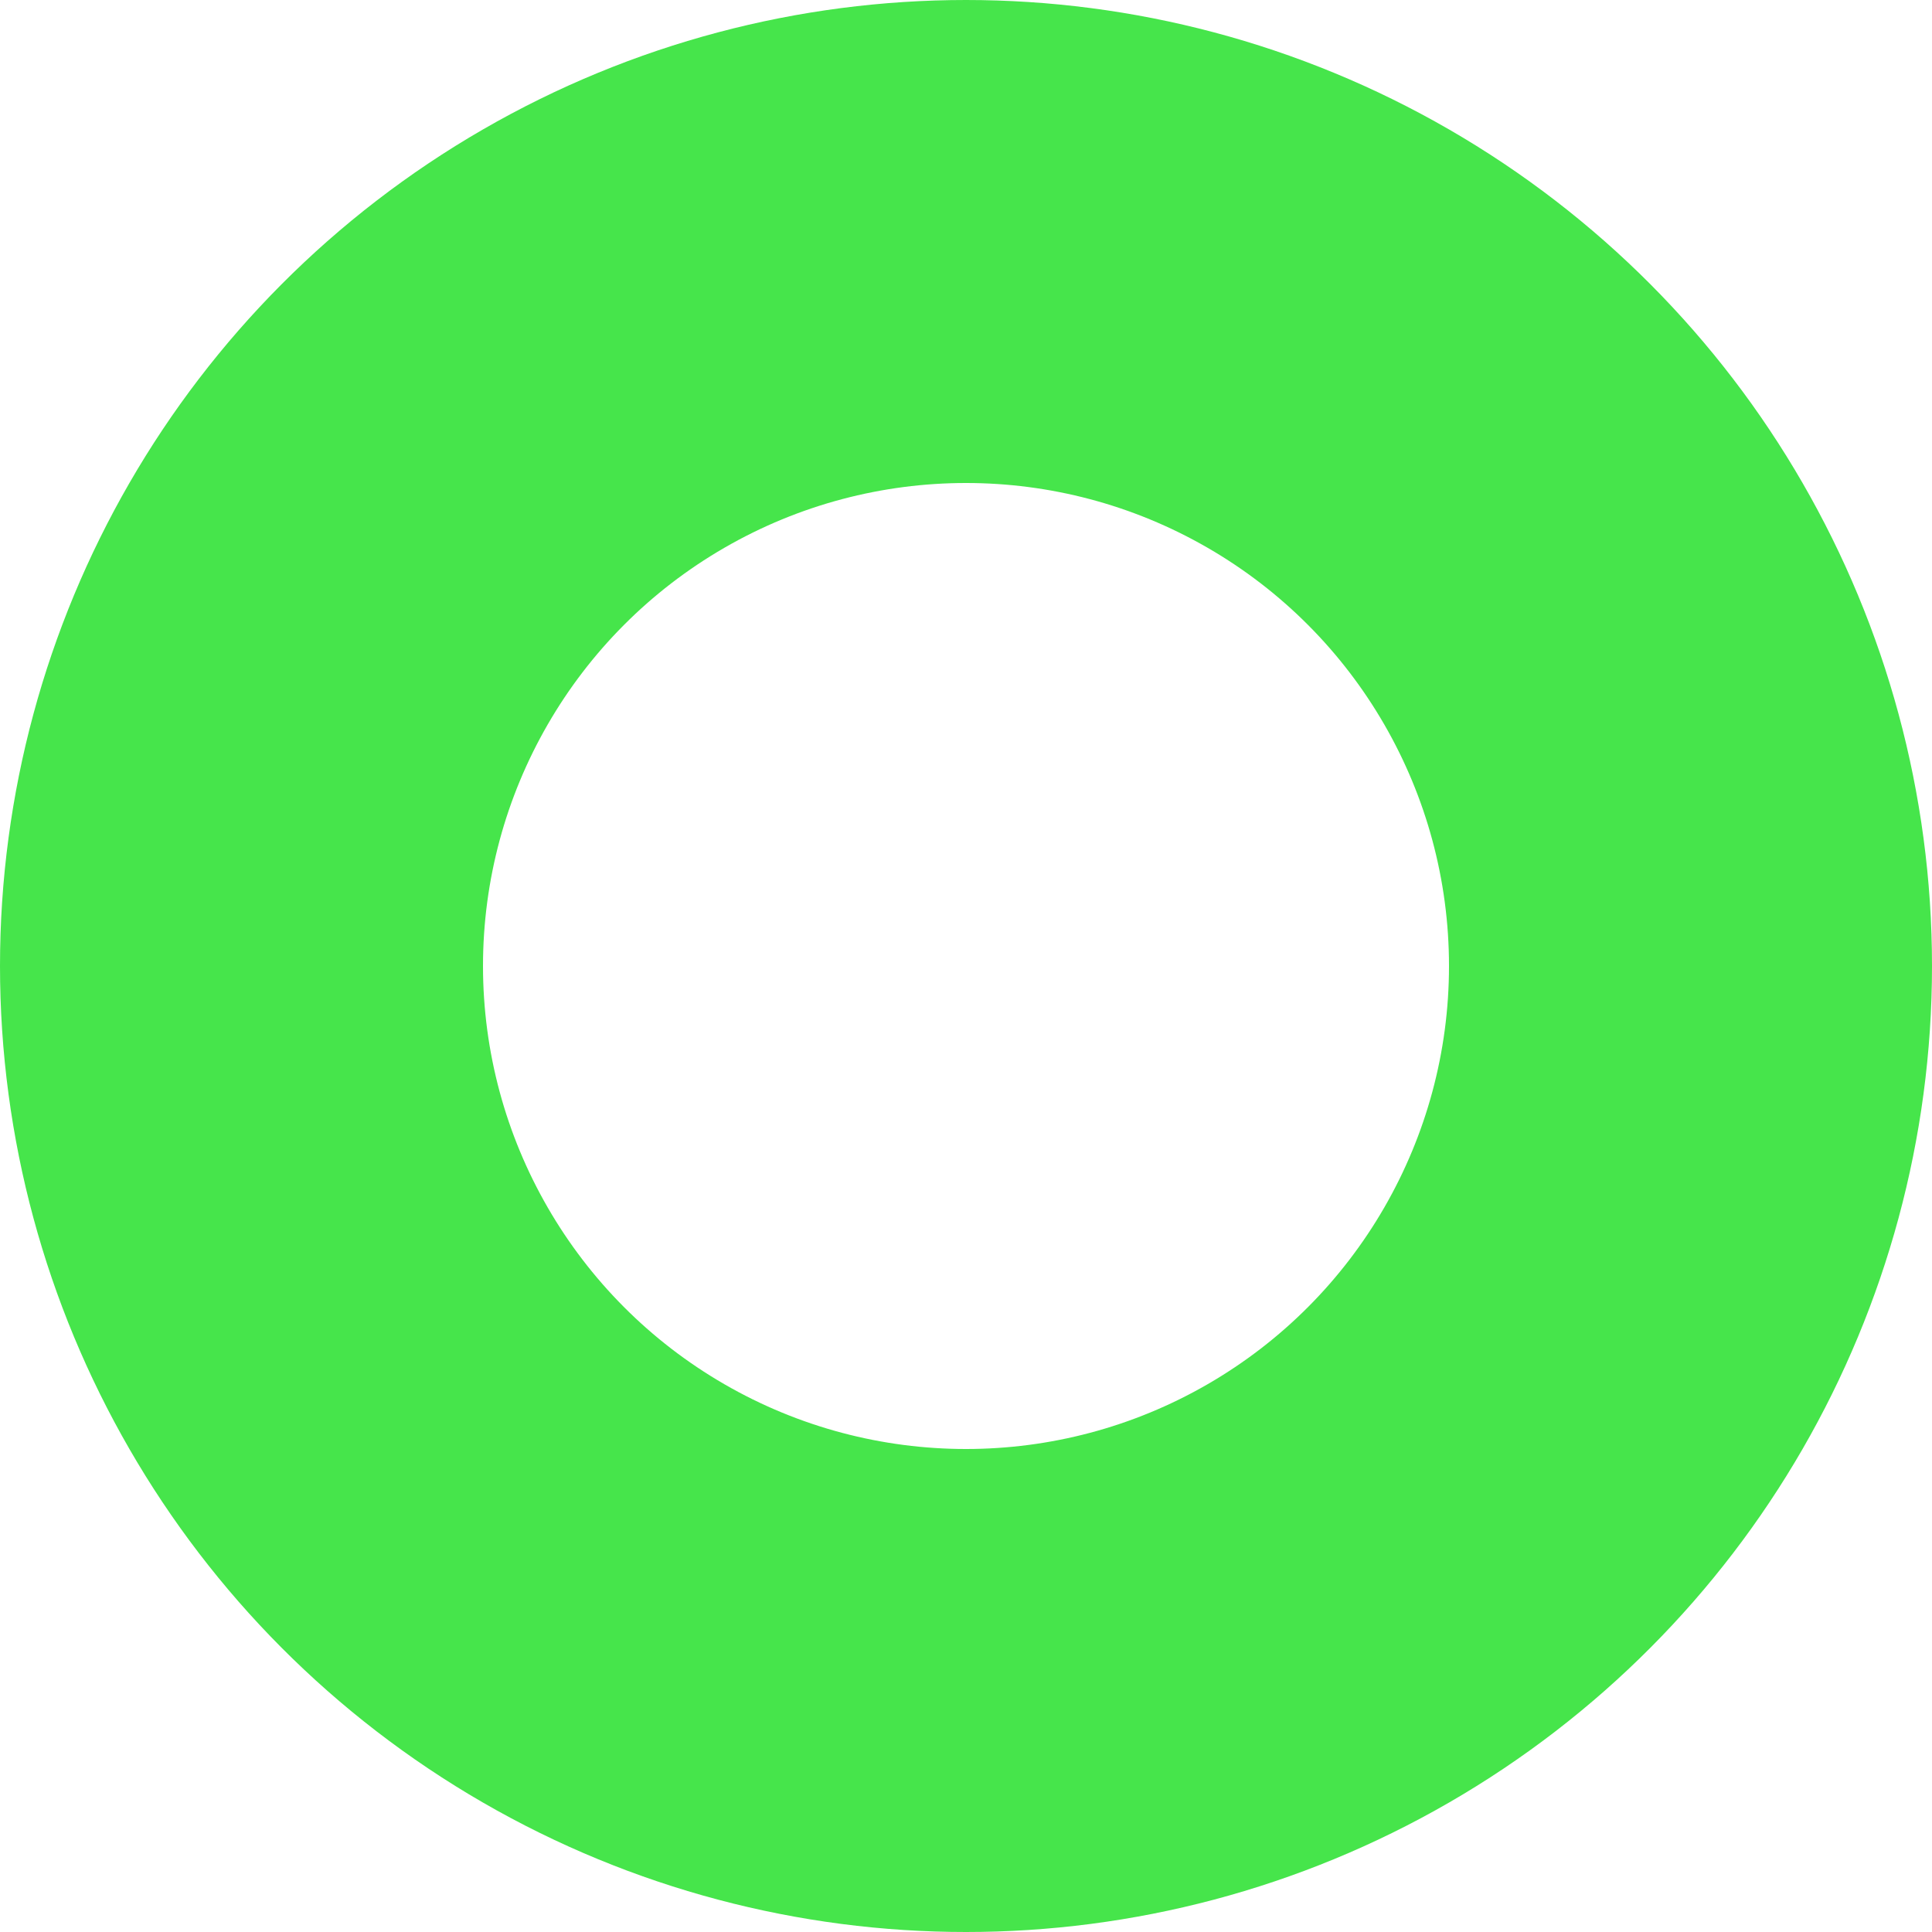 <svg xmlns="http://www.w3.org/2000/svg" width="12" height="12" viewBox="0 0 12 12">
  <g id="Ellipse_269" data-name="Ellipse 269" fill="transparent" stroke="#46e54b" stroke-width="3">
    <circle cx="6" cy="6" r="6" stroke="none"/>
    <circle cx="6" cy="6" r="4.5" fill="none"/>
  </g>
</svg>

